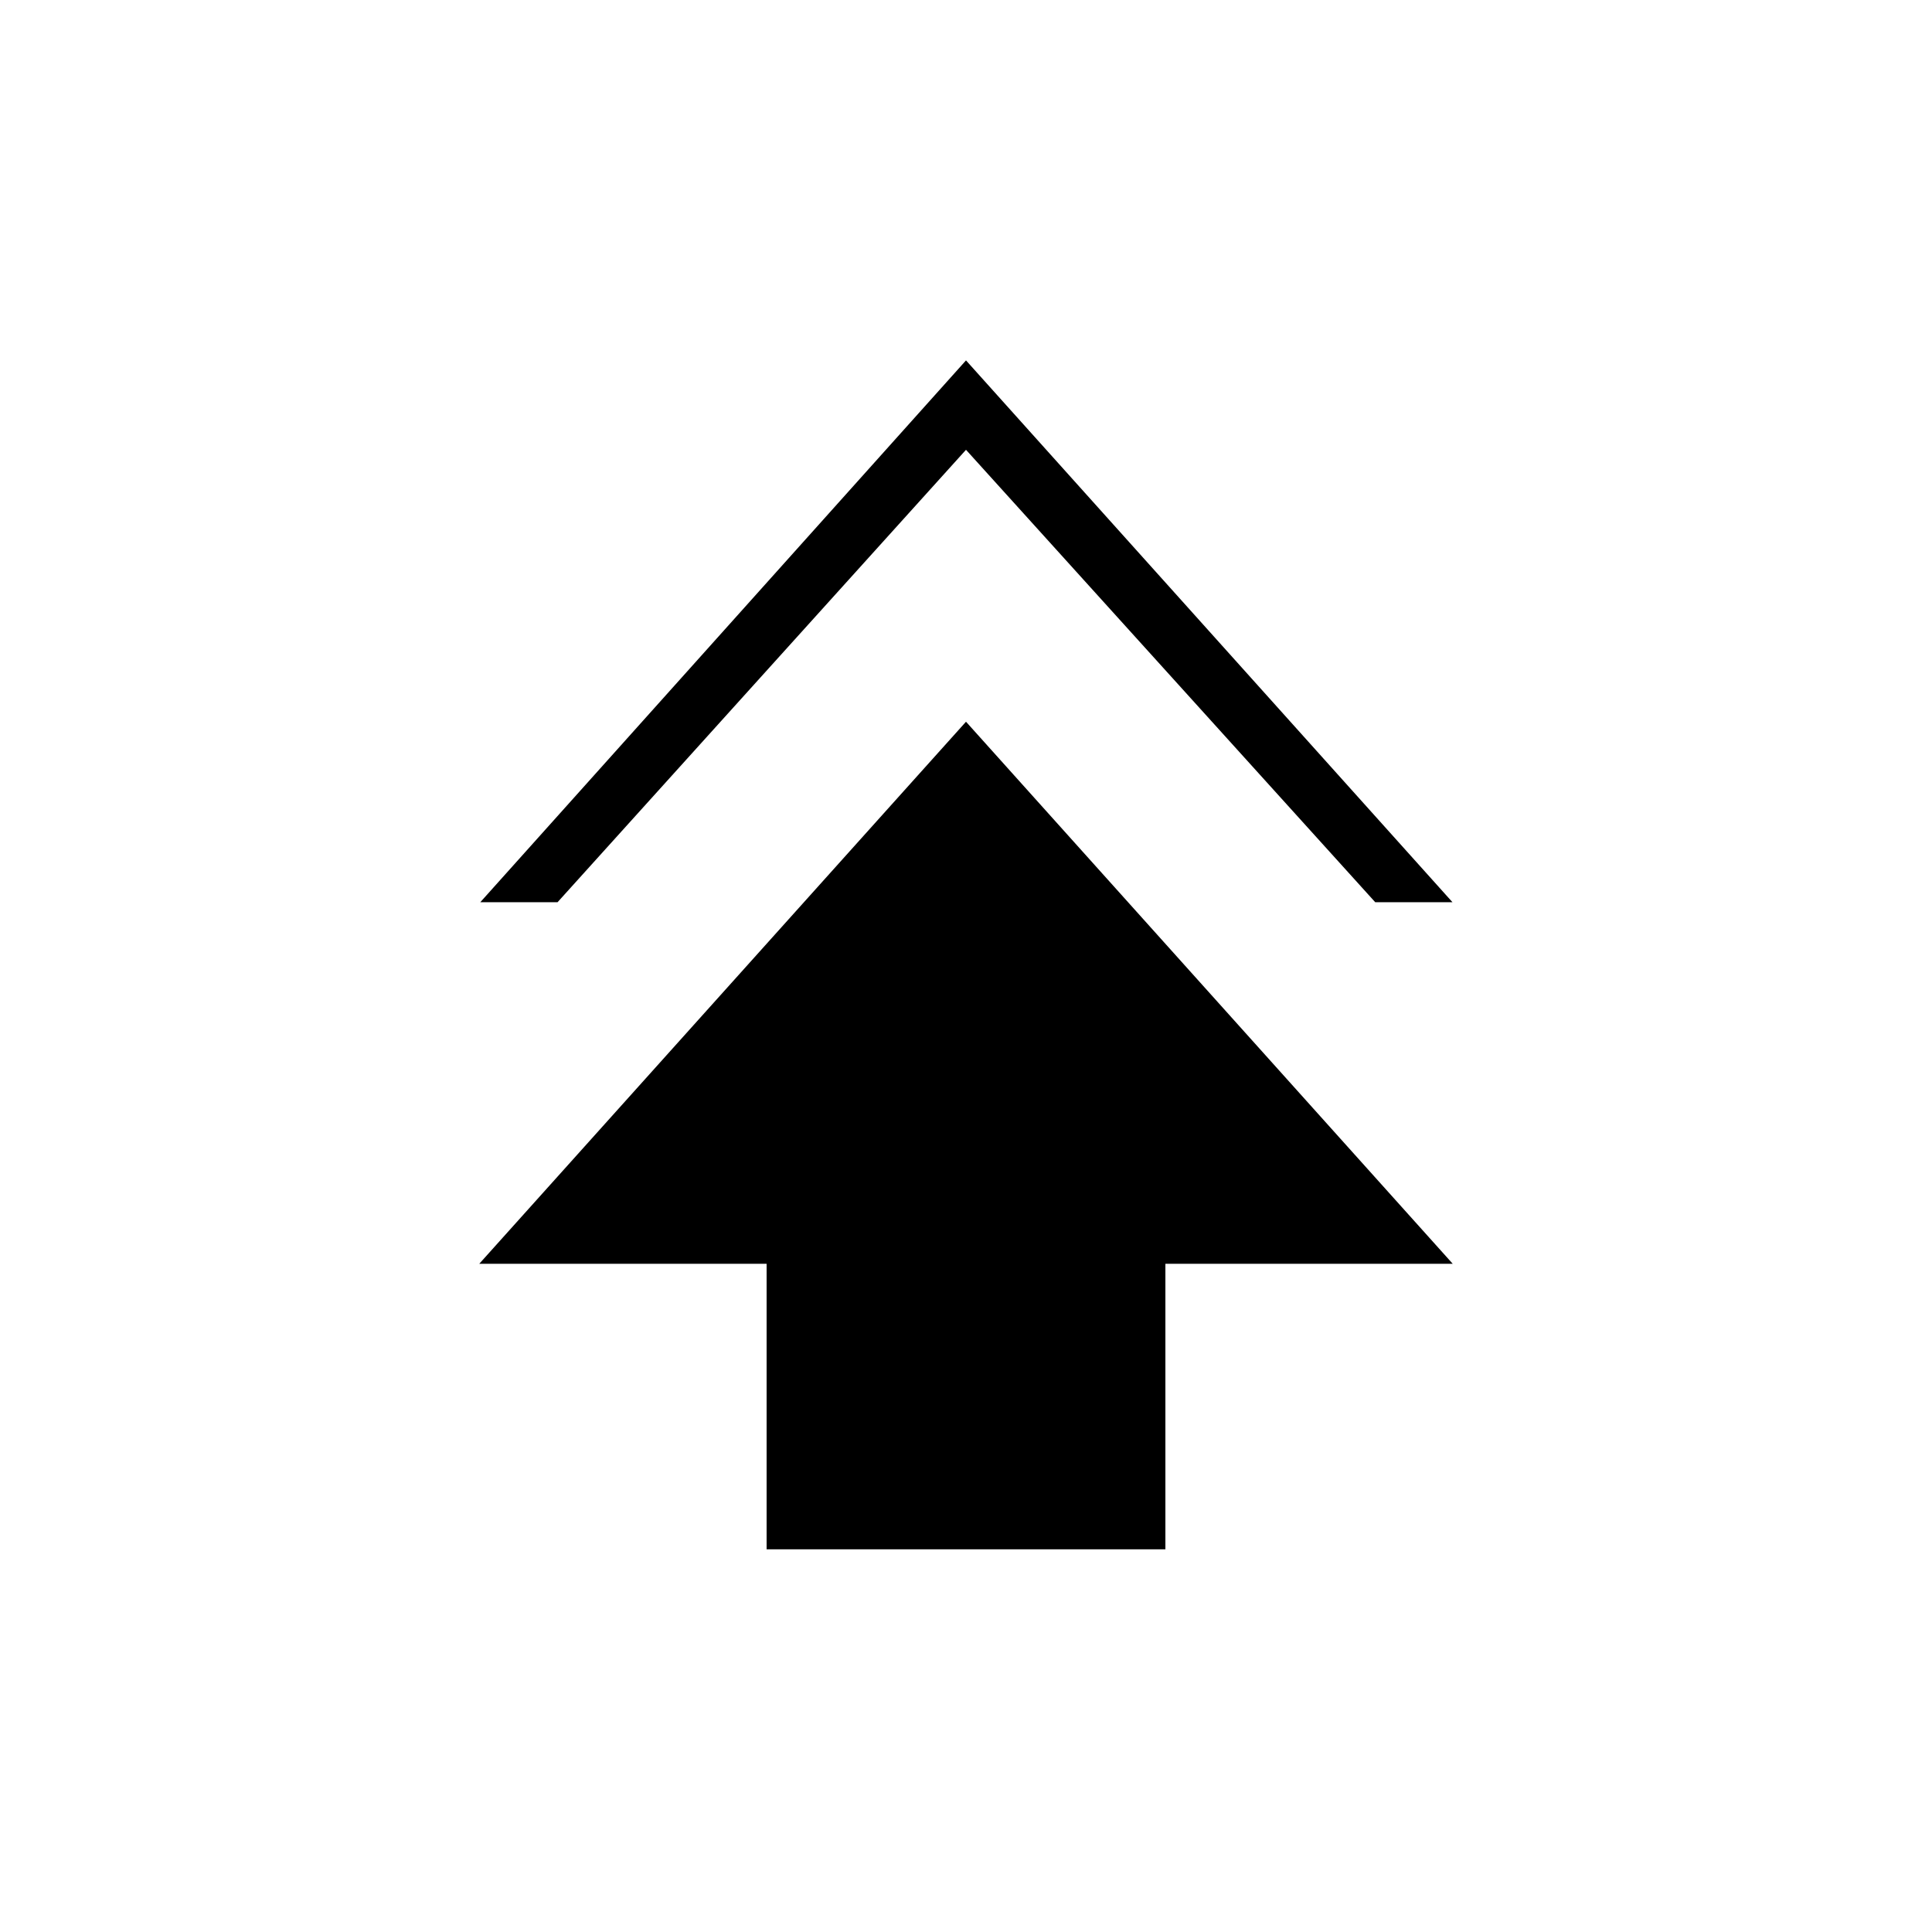 <svg xmlns="http://www.w3.org/2000/svg" height="20" viewBox="0 -960 960 960" width="20"><path d="M380.92-190.15v-141.89H238.15L480-601.38l241.85 269.34H579.08v141.89H380.92ZM238.65-511.69 480-780.92l241.73 269.23h-38.38L480-736.5 277.04-511.69h-38.39Z"/></svg>